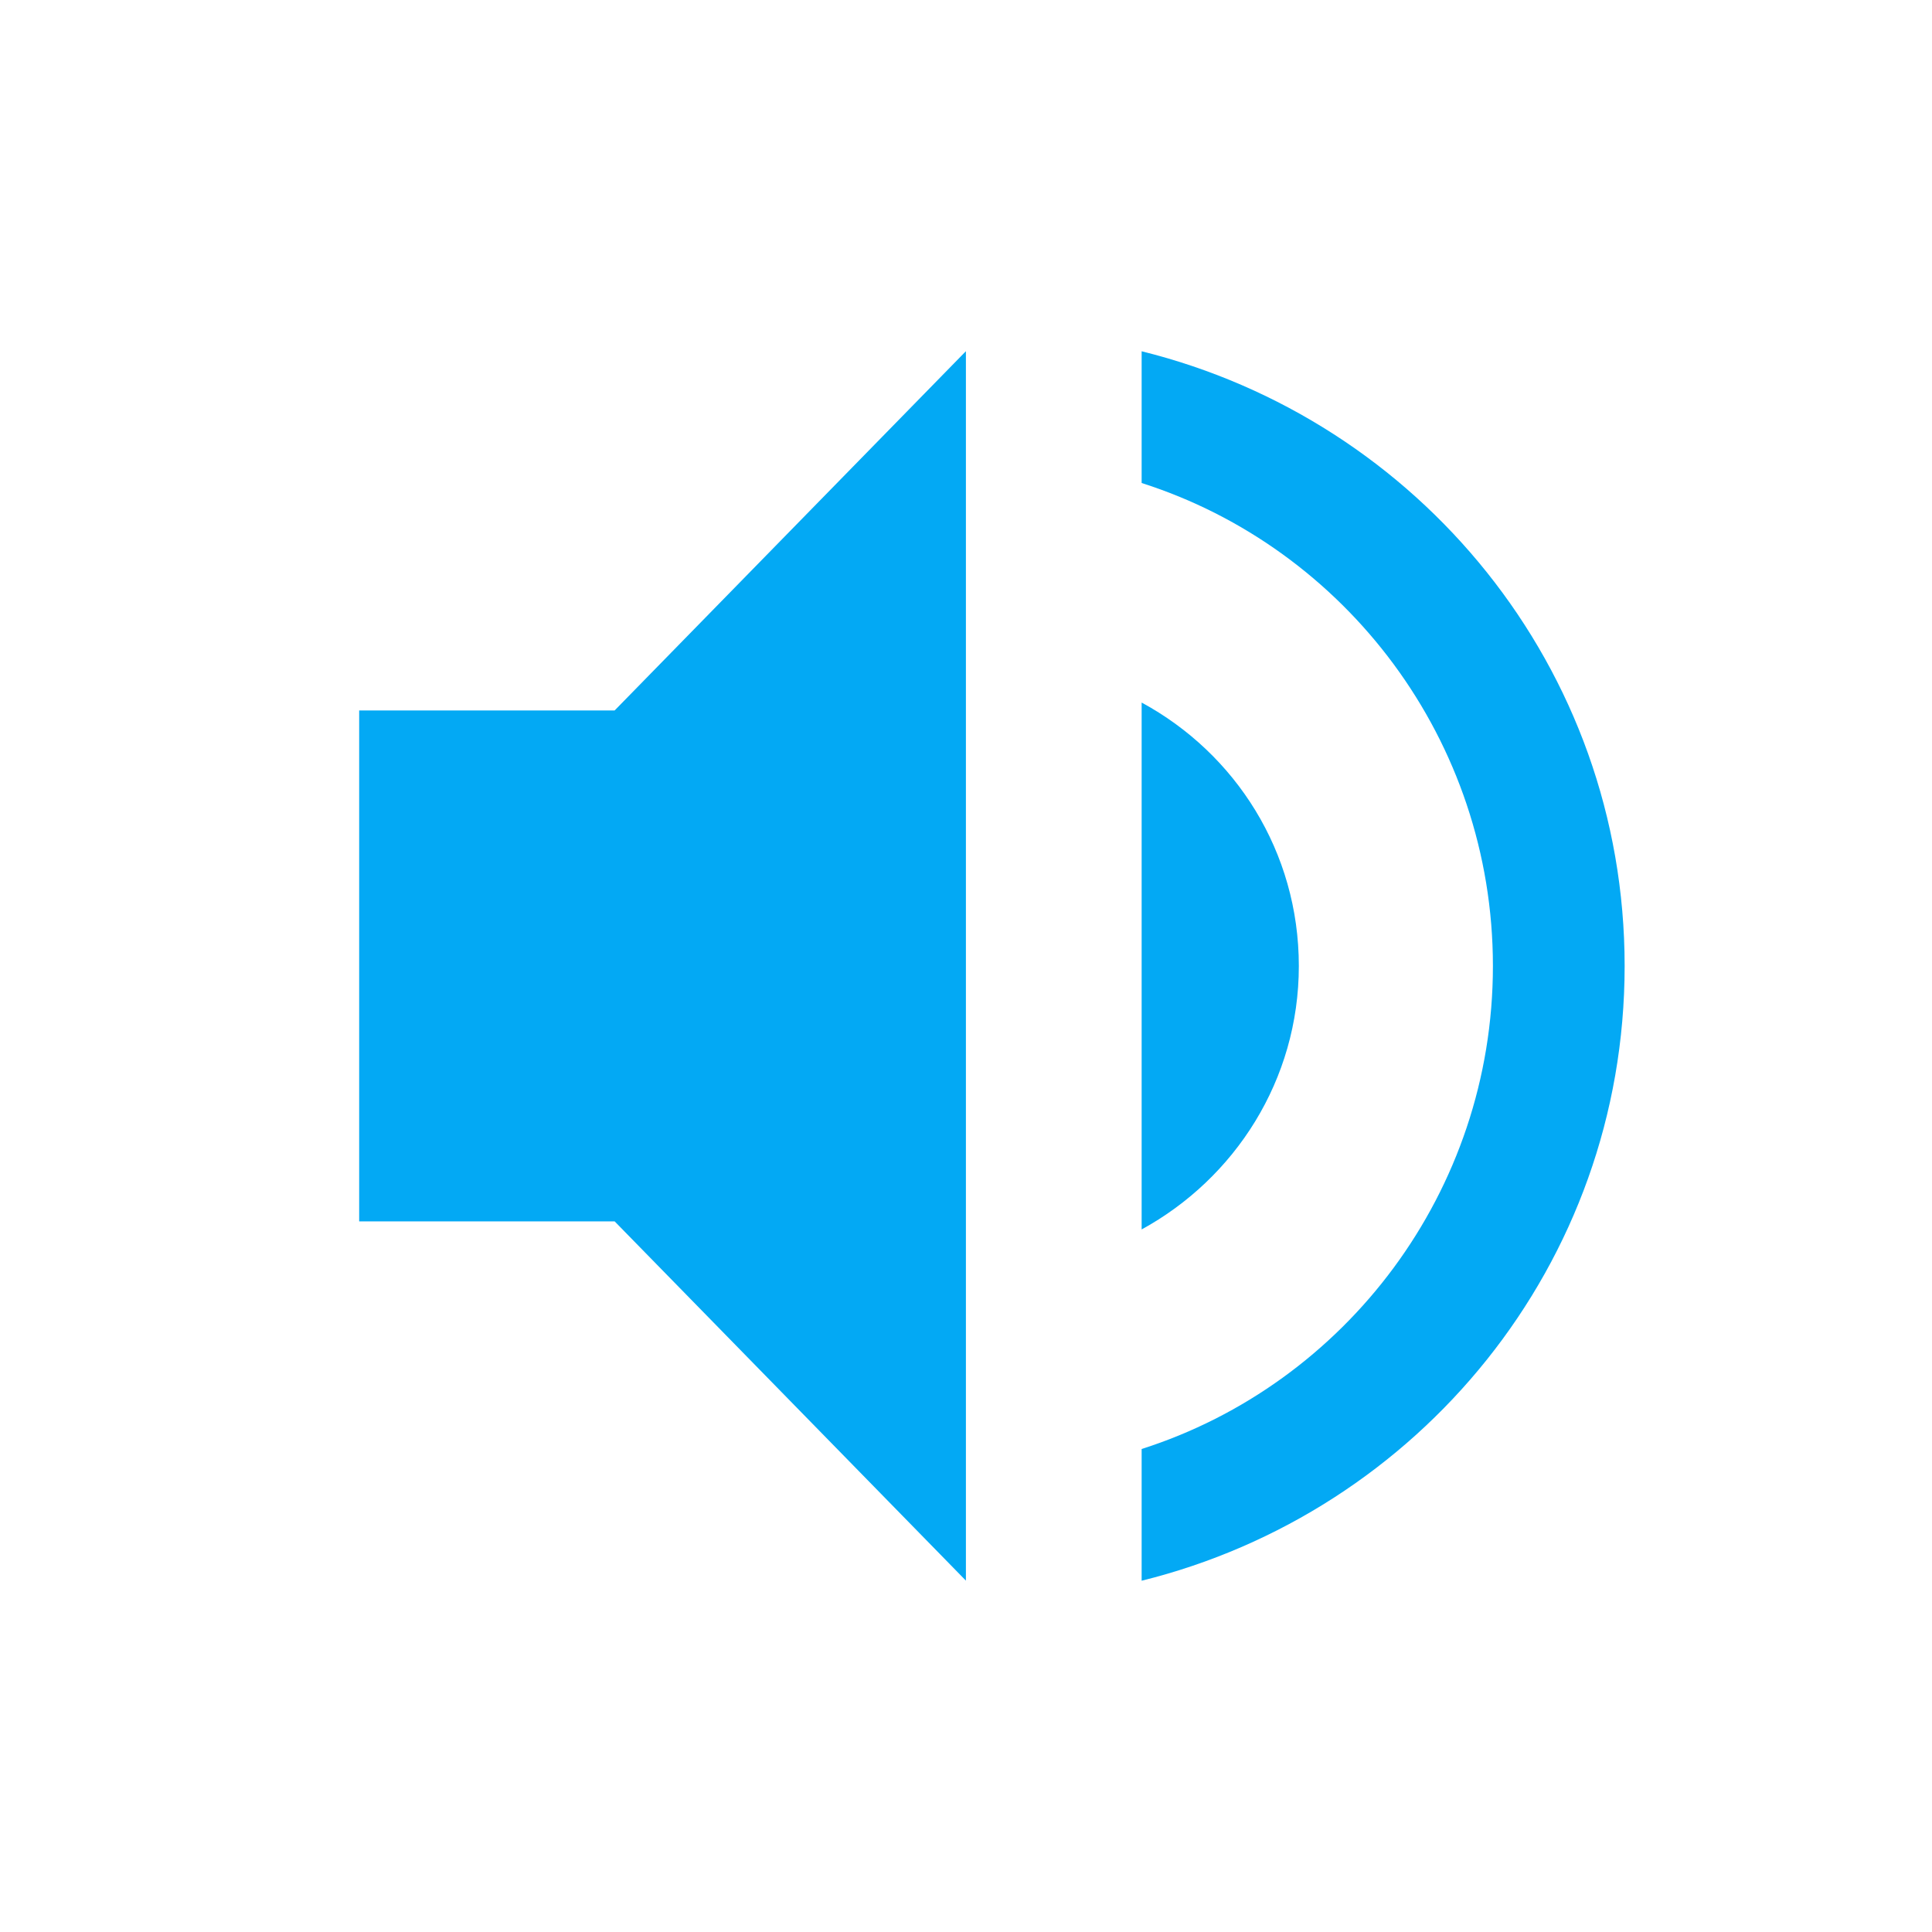 <?xml version="1.0" encoding="UTF-8"?>
<!-- Created with Inkscape (http://www.inkscape.org/) -->
<svg id="svg6530" width="22" height="22" version="1.1" viewBox="0 0 22 22" xmlns="http://www.w3.org/2000/svg" xmlns:cc="http://creativecommons.org/ns#" xmlns:dc="http://purl.org/dc/elements/1.1/" xmlns:osb="http://www.openswatchbook.org/uri/2009/osb" xmlns:rdf="http://www.w3.org/1999/02/22-rdf-syntax-ns#">
 <g id="layer1" transform="translate(-129 -349.36)">
  <rect id="rect10634" x="129" y="349.36" width="22" height="22" style="color:#bebebe;fill:none;opacity:.1"/>
  <path id="path10636" d="m133.09 357.45v5.818h2.909l4 4.091v-14l-4 4.091z" style="fill:#03a9f4"/>
  <path id="path10638" d="m142 353.36v1.5c2.32 0.74 4 2.93 4 5.5s-1.68 4.76-4 5.5v1.5c3.15-0.78 5.5-3.6 5.5-7s-2.35-6.22-5.5-7z" style="fill:#03a9f4"/>
  <path id="path10640" d="m143.79 360.36c0-1.3-0.72-2.42-1.79-3v6c1.06-0.58 1.79-1.7 1.79-3z" style="fill:#03a9f4"/>
 </g>
</svg>
